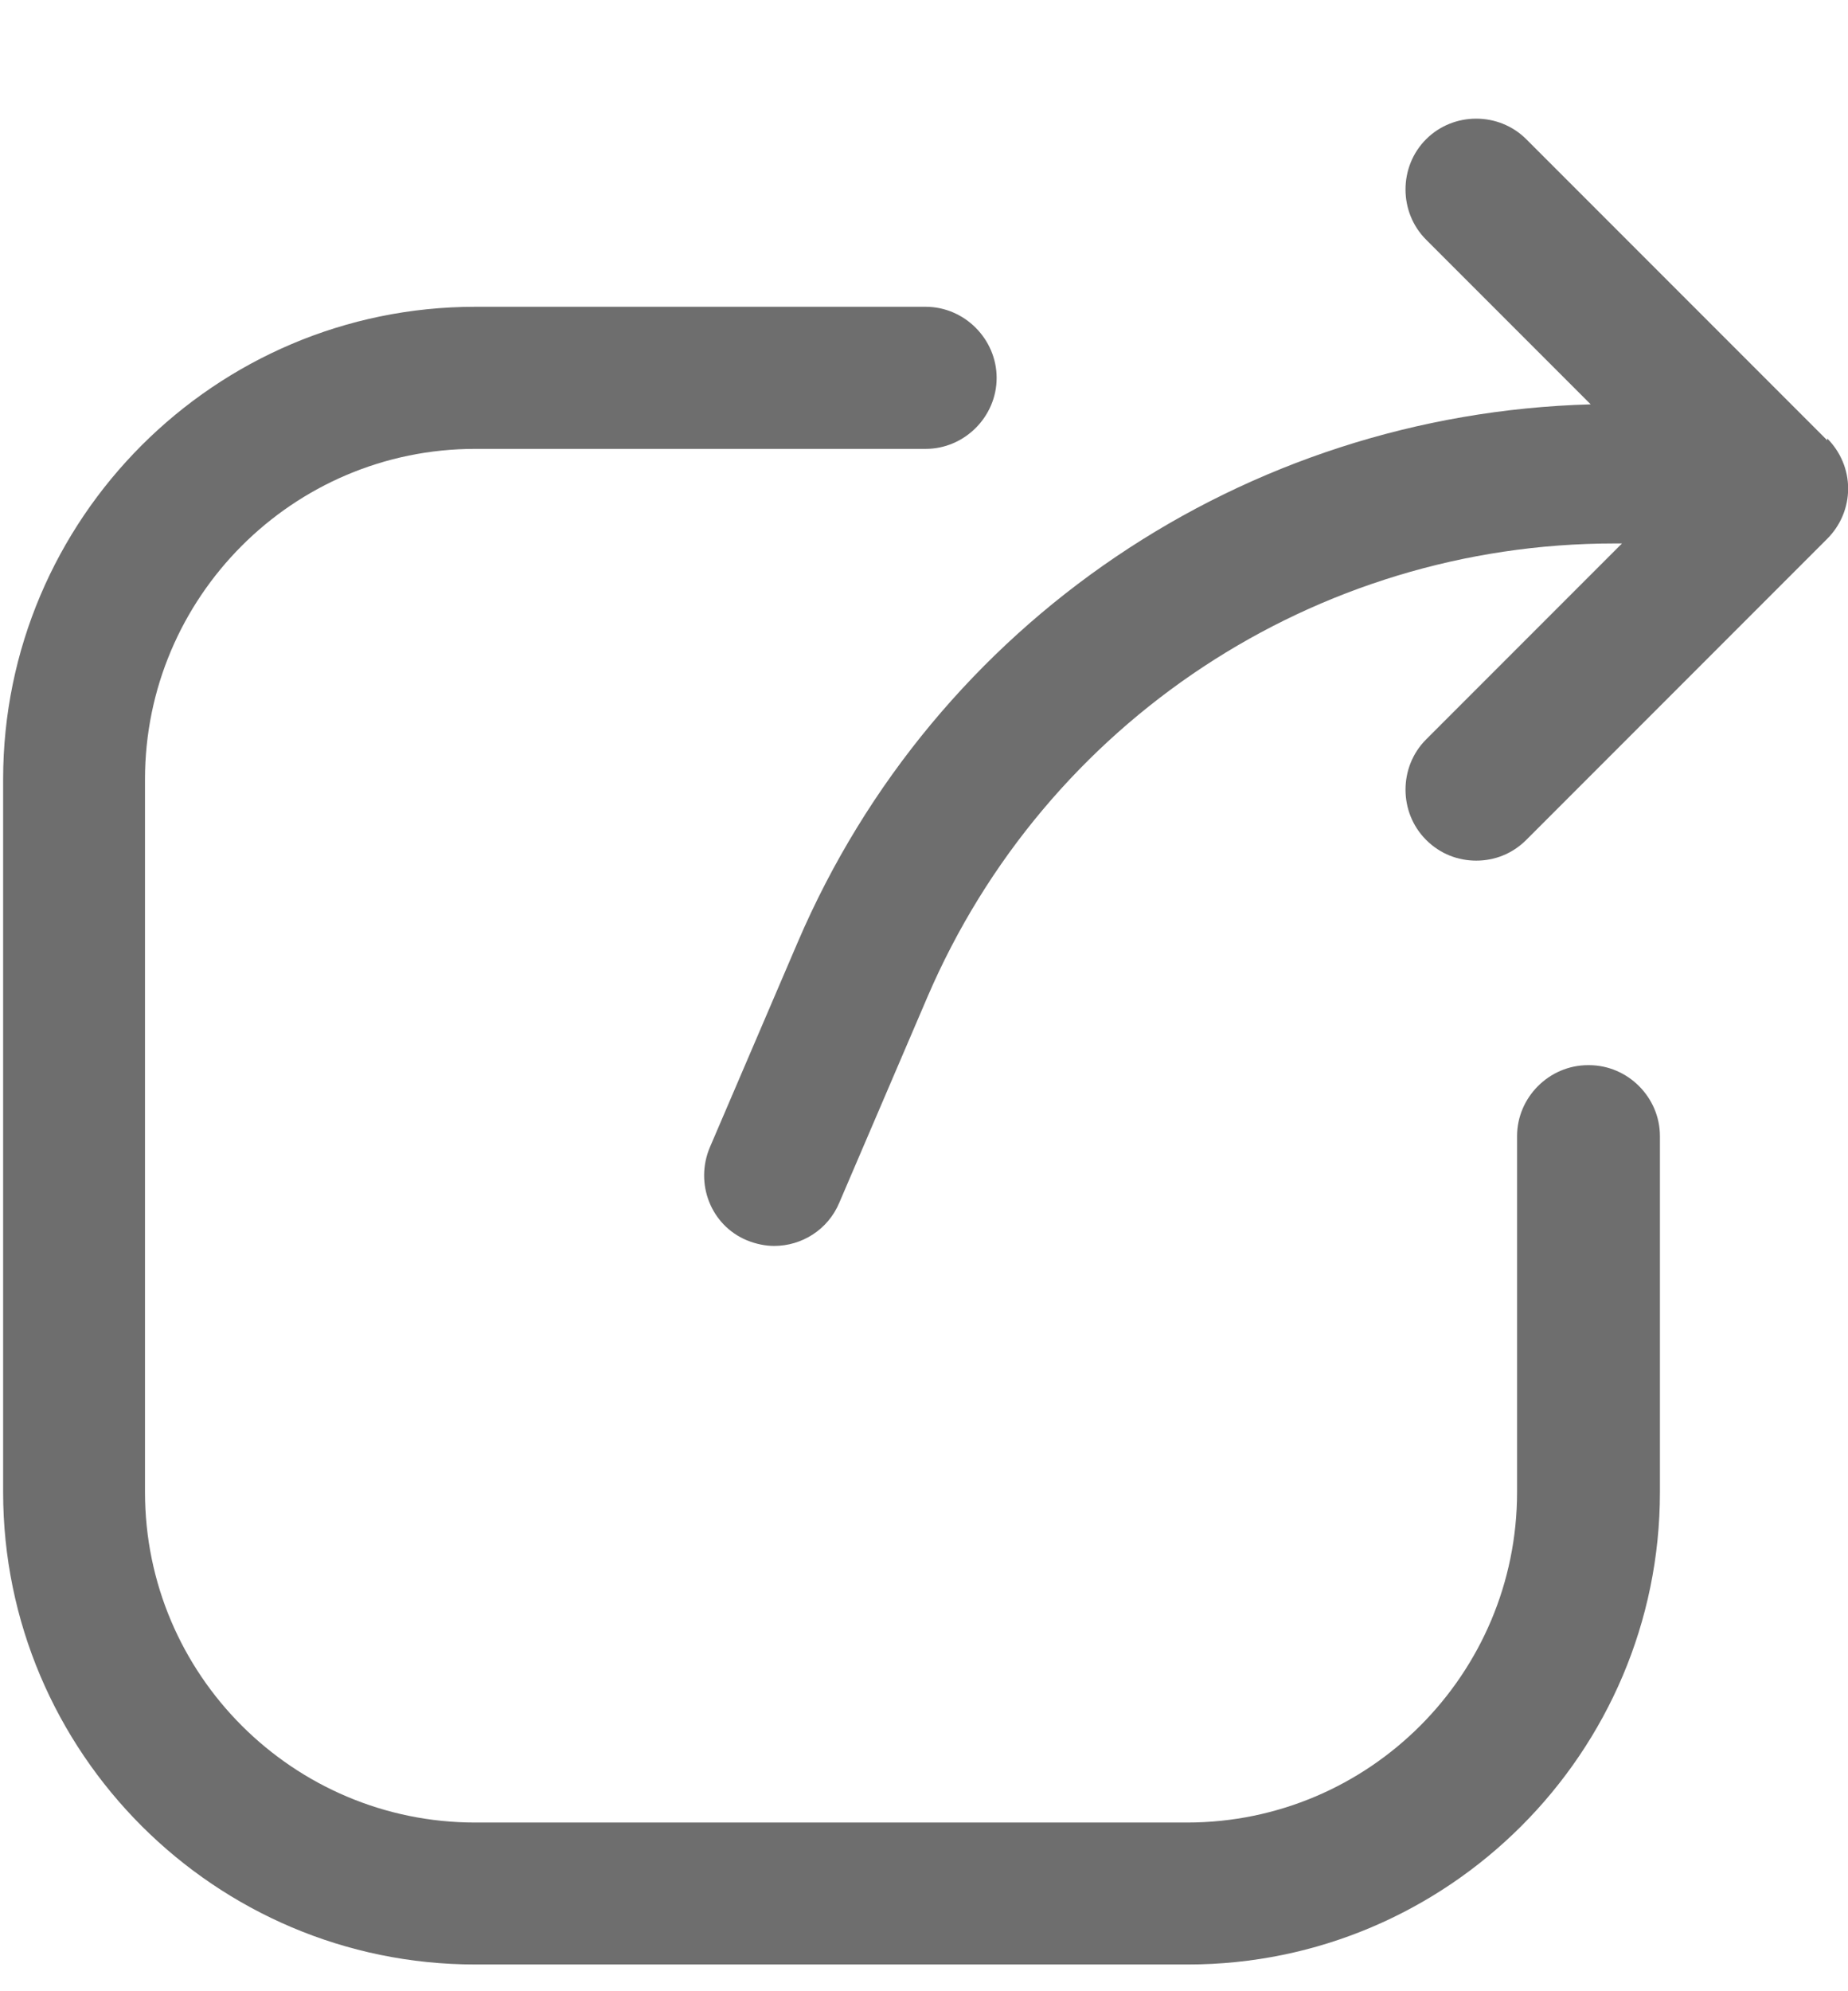 <svg width="13" height="14" viewBox="0 0 13 14" fill="none" xmlns="http://www.w3.org/2000/svg">
<path d="M11.171 7.489C10.898 7.489 10.672 7.715 10.672 7.988V10.491C10.672 11.769 9.634 12.814 8.349 12.814H3.343C2.065 12.814 1.02 11.776 1.02 10.491V5.479C1.02 4.201 2.059 3.156 3.343 3.156H6.512C6.785 3.156 7.011 2.93 7.011 2.657C7.011 2.384 6.785 2.157 6.512 2.157H3.343C1.513 2.157 0.022 3.648 0.022 5.479V10.491C0.022 12.322 1.513 13.812 3.343 13.812H8.356C10.186 13.812 11.677 12.322 11.677 10.491V7.988C11.677 7.715 11.451 7.489 11.178 7.489H11.171Z" fill="#6E6E6E"/>
<path d="M12.854 3.096L10.737 0.979C10.544 0.786 10.225 0.786 10.032 0.979C9.839 1.172 9.839 1.492 10.032 1.685L11.19 2.843C8.754 2.91 6.577 4.374 5.612 6.624L4.993 8.068C4.887 8.321 5 8.614 5.253 8.72C5.319 8.747 5.386 8.76 5.446 8.76C5.639 8.76 5.825 8.647 5.905 8.454L6.524 7.01C7.356 5.073 9.253 3.821 11.356 3.821H11.41L10.032 5.199C9.839 5.392 9.839 5.712 10.032 5.905C10.132 6.005 10.258 6.051 10.385 6.051C10.511 6.051 10.637 6.005 10.737 5.905L12.854 3.788C12.947 3.695 13.001 3.569 13.001 3.435C13.001 3.302 12.947 3.176 12.854 3.083V3.096Z" fill="#6E6E6E"/>
</svg>
